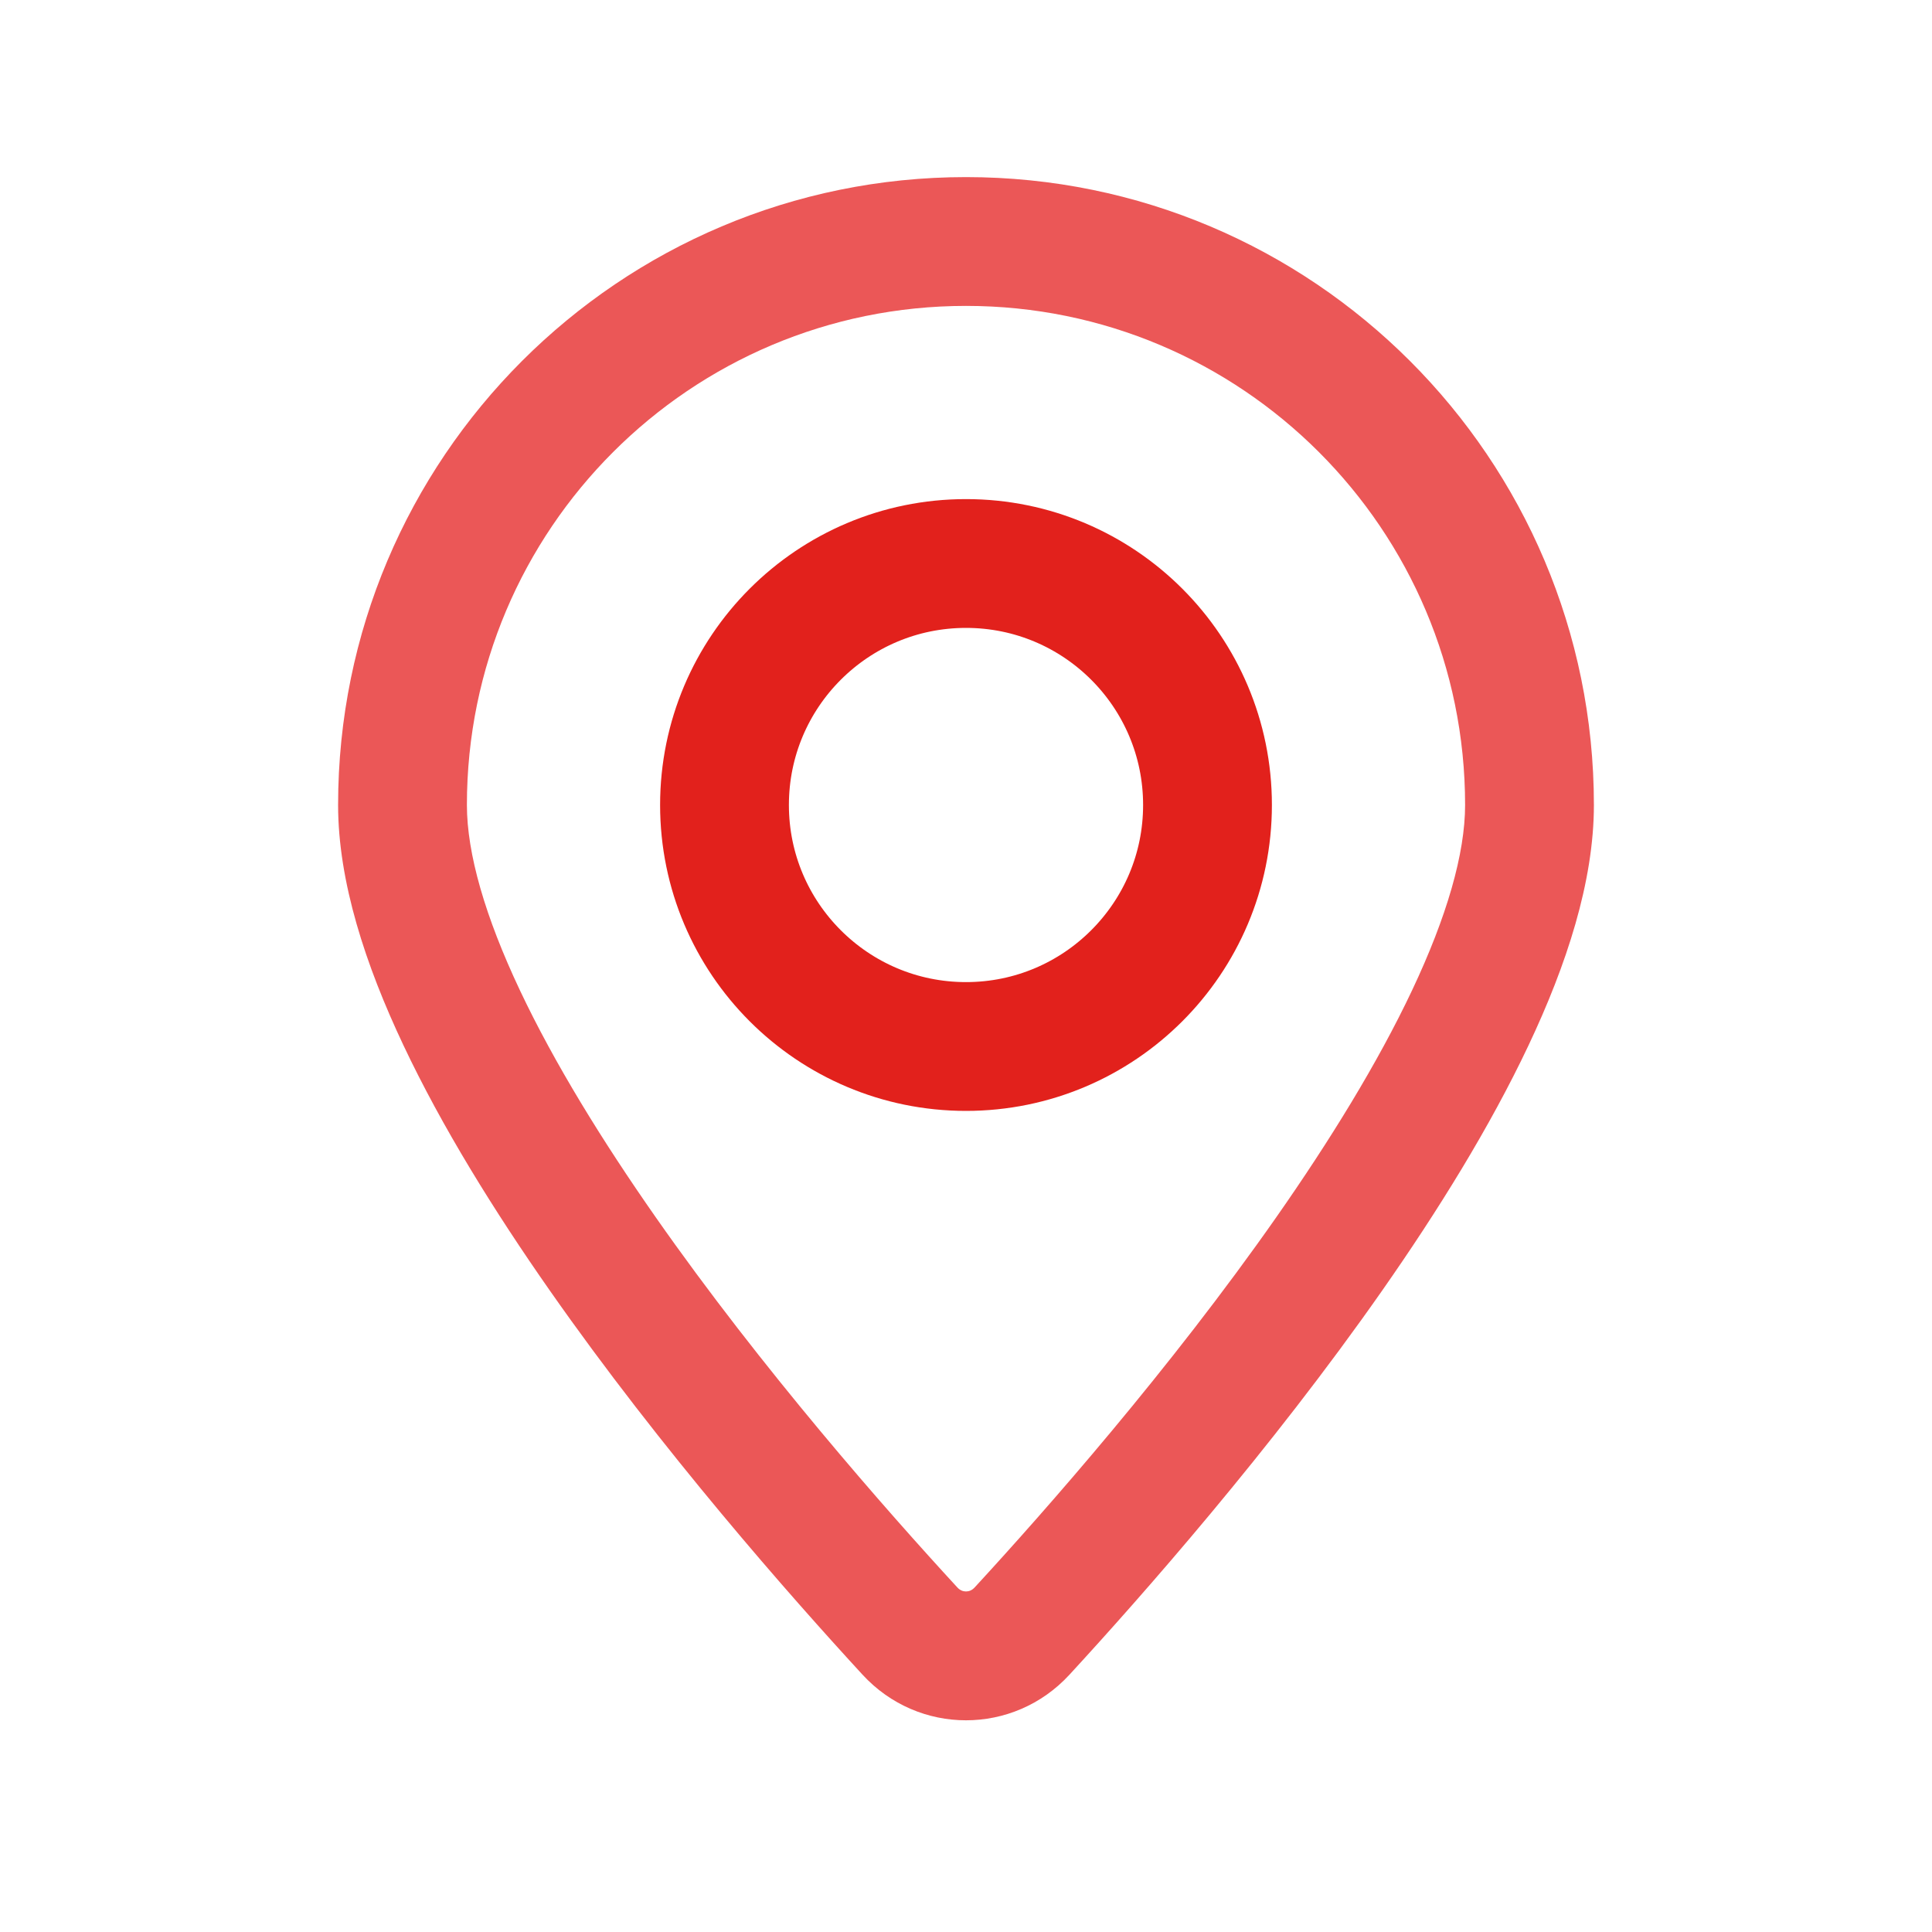 <svg width="30" height="30" viewBox="0 0 30 30" fill="none" xmlns="http://www.w3.org/2000/svg">
<path d="M15.871 25.326L16.607 26.004L15.871 25.326ZM14.129 25.326L13.393 26.004L14.129 25.326ZM22.75 12.5C22.75 13.255 22.467 14.234 21.926 15.379C21.393 16.507 20.649 17.713 19.821 18.897C18.165 21.264 16.229 23.461 15.135 24.649L16.607 26.004C17.726 24.788 19.73 22.516 21.46 20.043C22.325 18.807 23.136 17.5 23.734 16.234C24.325 14.985 24.75 13.689 24.75 12.5H22.75ZM14.865 24.649C13.771 23.461 11.835 21.264 10.179 18.897C9.351 17.713 8.607 16.507 8.074 15.379C7.533 14.234 7.25 13.255 7.25 12.5H5.25C5.25 13.689 5.675 14.985 6.266 16.234C6.864 17.5 7.675 18.807 8.54 20.043C10.27 22.516 12.274 24.788 13.393 26.004L14.865 24.649ZM7.25 12.5C7.25 8.22 10.72 4.75 15 4.75V2.75C9.615 2.75 5.25 7.115 5.25 12.5H7.25ZM15 4.75C19.28 4.75 22.75 8.22 22.75 12.5H24.75C24.75 7.115 20.385 2.75 15 2.75V4.75ZM15.135 24.649C15.092 24.696 15.044 24.712 15 24.712C14.956 24.712 14.908 24.696 14.865 24.649L13.393 26.004C14.263 26.949 15.737 26.949 16.607 26.004L15.135 24.649Z" fill="#EB5757"/>
<path d="M18.75 12.5C18.75 14.571 17.071 16.25 15 16.25C12.929 16.25 11.25 14.571 11.25 12.5C11.25 10.429 12.929 8.75 15 8.75C17.071 8.75 18.75 10.429 18.75 12.5Z" stroke="#E2211C" stroke-width="2"/>
</svg>

